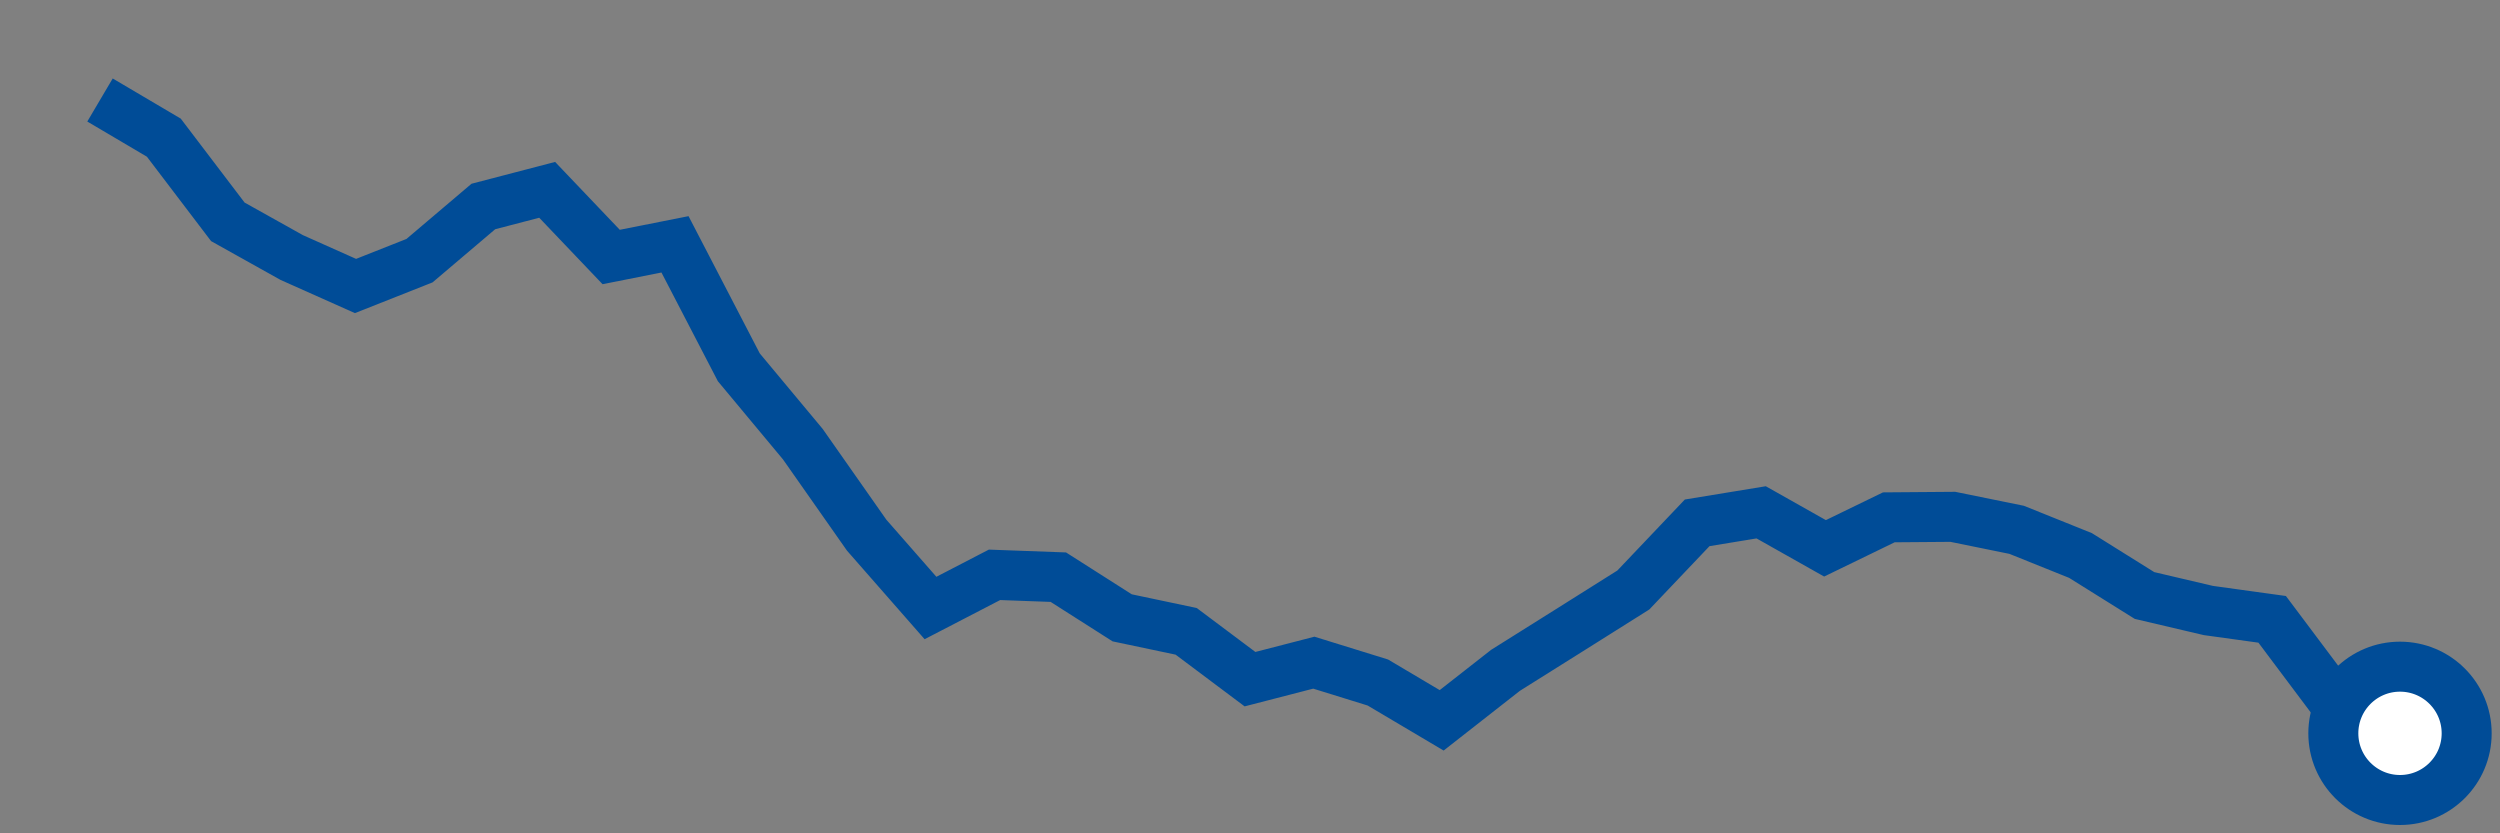 <svg  height = "50"  width = "150"  version = "1.1"  xmlns = "http://www.w3.org/2000/svg">
<rect width="100%" height="100%" fill="#808080" stroke="none"/>
<polyline points="6,6 9.83,8.26 13.67,13.31 17.5,15.45 21.33,17.16 25.17,15.64 29,12.39 32.83,11.39 36.67,15.42 40.5,14.66 44.33,22.04 48.17,26.65 52,32.11 55.83,36.48 59.67,34.49 63.5,34.63 67.33,37.07 71.17,37.88 75,40.75 78.83,39.76 82.67,40.95 86.5,43.22 90.33,40.22 94.17,37.81 98,35.4 101.83,31.37 105.67,30.74 109.5,32.9 113.33,31.04 117.17,31.01 121,31.79 124.83,33.33 128.67,35.73 132.5,36.63 136.33,37.16 140.17,42.28 144,44" style="fill:none;stroke:#004C97;stroke-width:3" />
<circle cx="144" cy="44" r="4" fill="white" stroke = "#004C97" stroke-width="3"/>
</svg>
